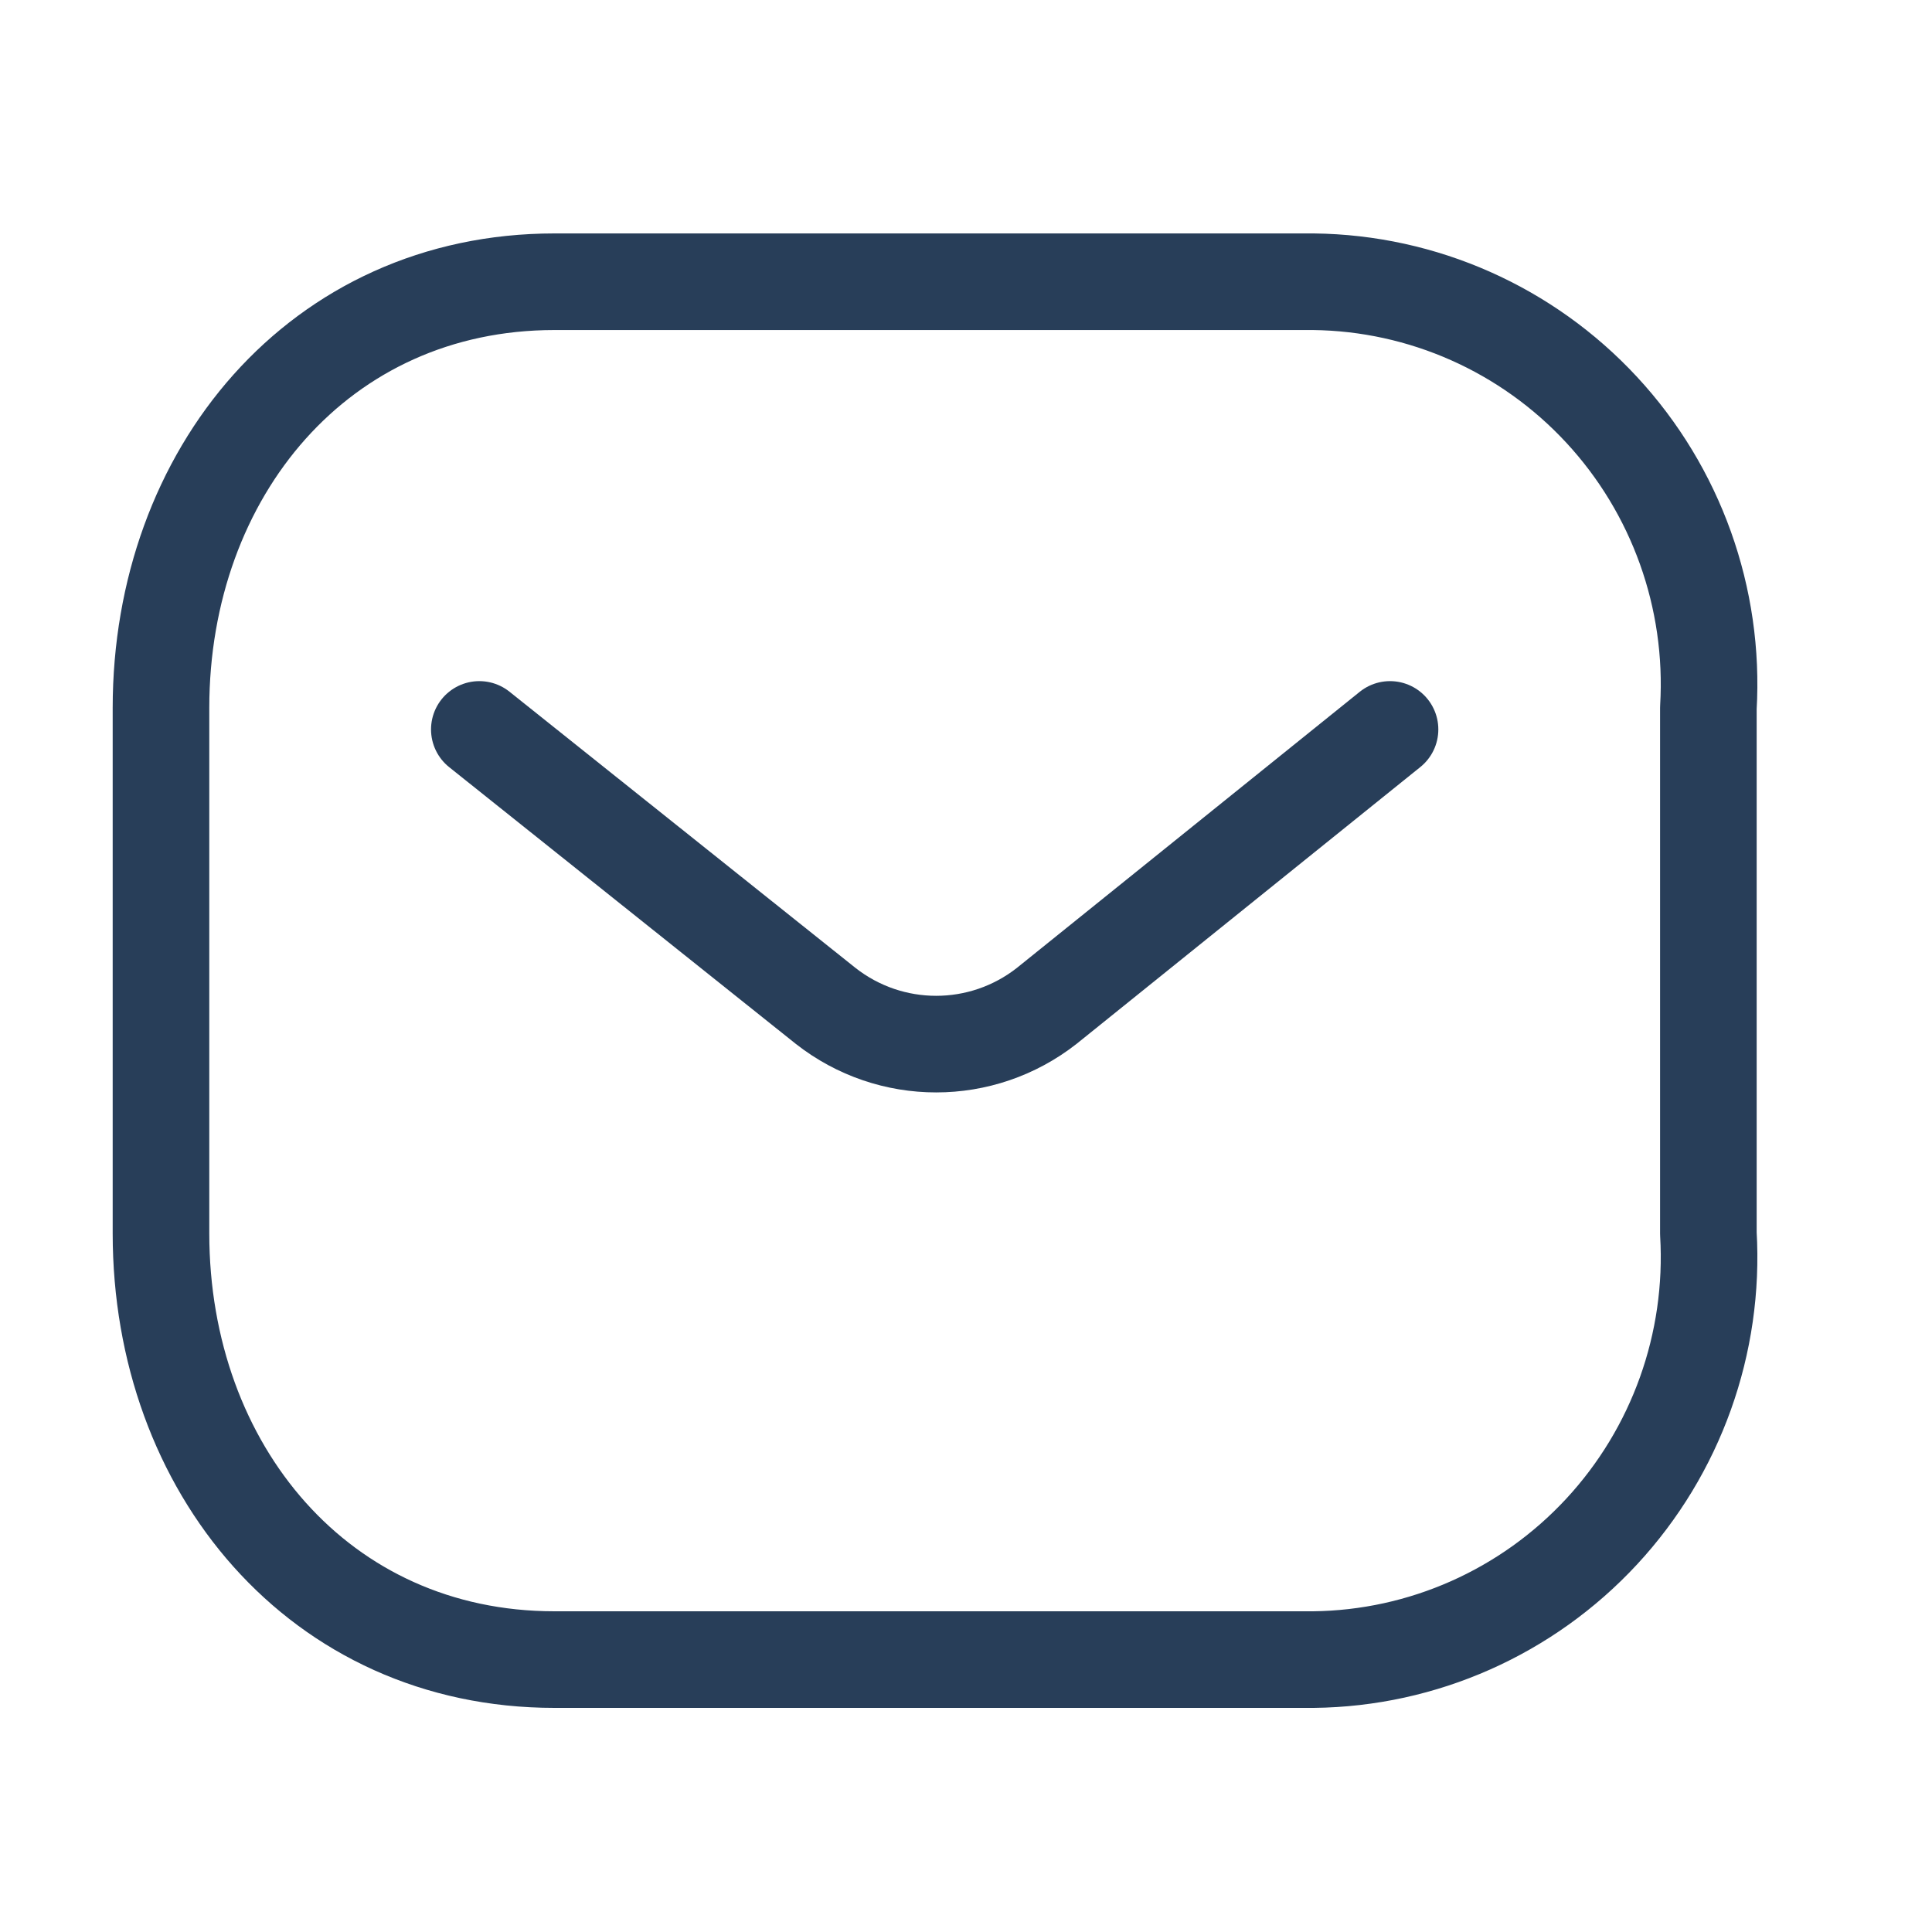 <svg width="40" height="40" viewBox="0 0 40 40" fill="none" xmlns="http://www.w3.org/2000/svg">
<path d="M28.779 15.102L21.671 20.826C20.325 21.881 18.439 21.881 17.094 20.826L9.924 15.102" stroke="#283E59" stroke-width="2" stroke-linecap="round" stroke-linejoin="round"/>
<path fill-rule="evenodd" clip-rule="evenodd" d="M11.48 5.833H27.193C29.459 5.859 31.615 6.817 33.16 8.484C34.705 10.151 35.504 12.382 35.37 14.657V25.537C35.504 27.812 34.705 30.043 33.16 31.71C31.615 33.377 29.459 34.335 27.193 34.36H11.48C6.613 34.36 3.333 30.401 3.333 25.537V14.657C3.333 9.792 6.613 5.833 11.48 5.833Z" stroke="#283E59" stroke-width="2" stroke-linecap="round" stroke-linejoin="round"/>
</svg>
